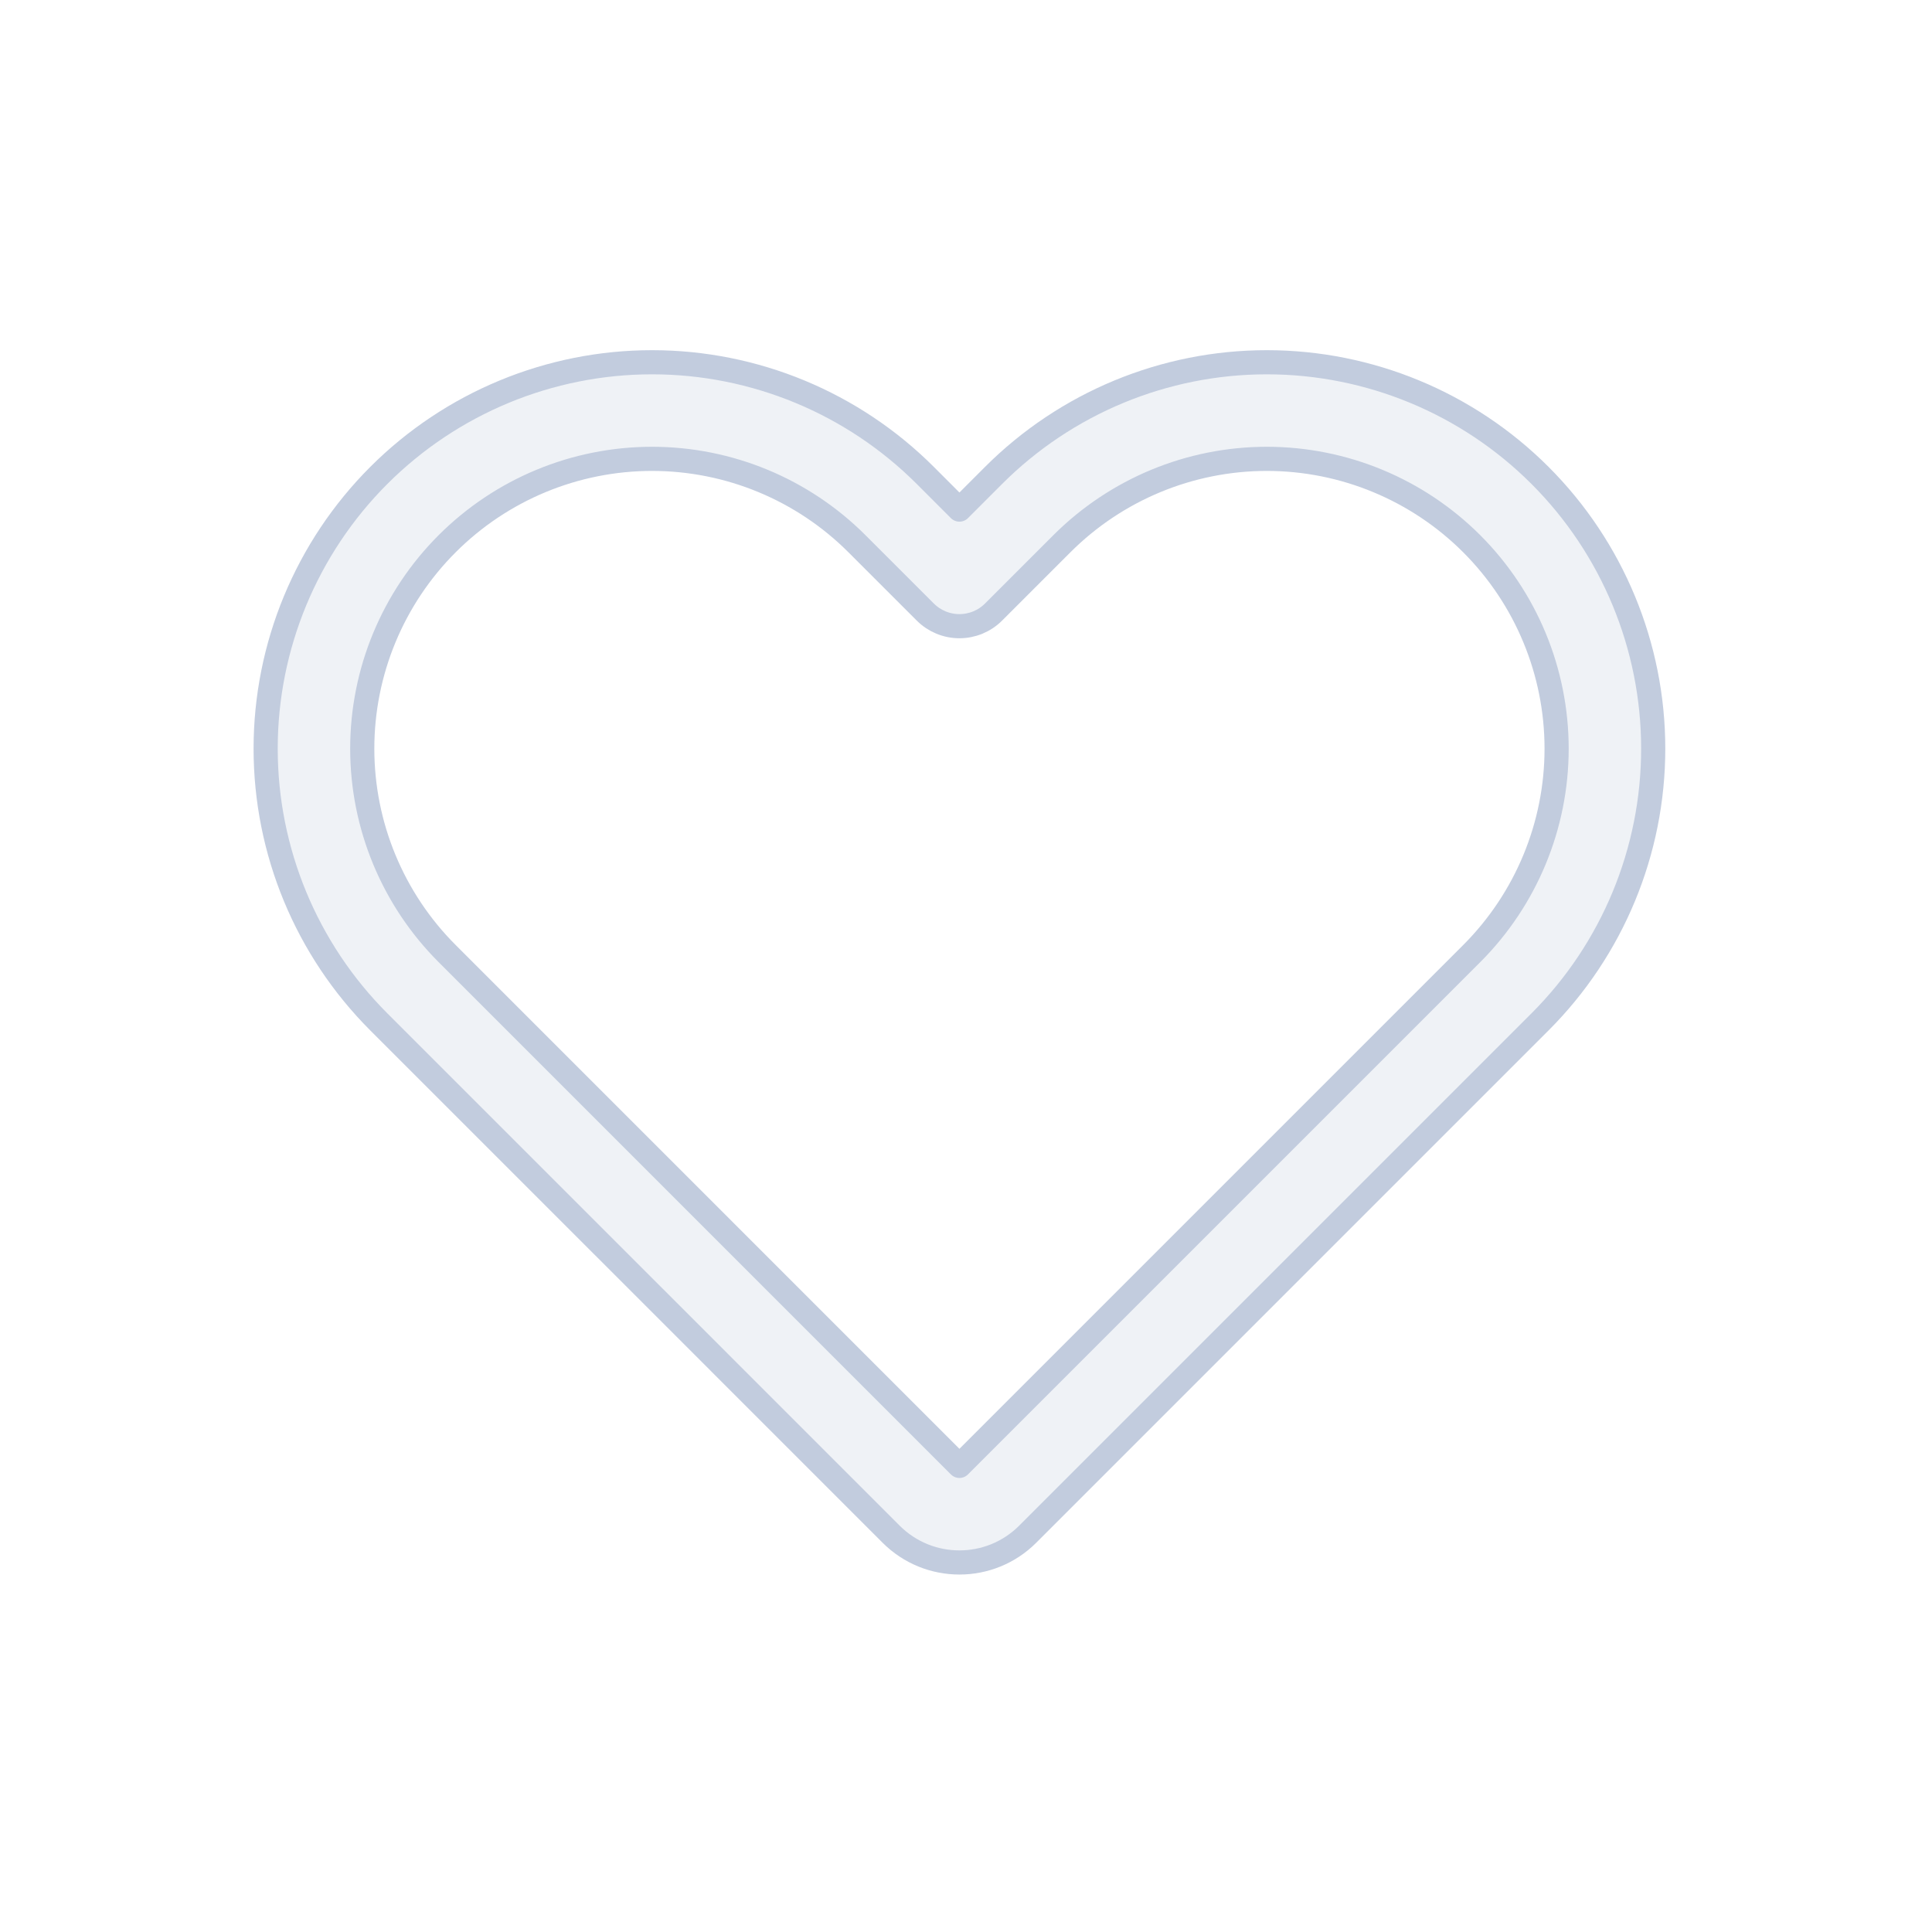 <svg width="80" height="80" viewBox="0 0 80 80" fill="none" xmlns="http://www.w3.org/2000/svg">
  <path fill-rule="evenodd" clip-rule="evenodd" d="M15.686 19.686C18.687 16.686 22.756 15 27 15C31.244 15 35.313 16.686 38.314 19.686L39.728 21.101L41.142 19.686C44.143 16.686 48.212 15 52.456 15C56.699 15 60.769 16.686 63.769 19.686C66.77 22.687 68.456 26.757 68.456 31C68.456 35.244 66.77 39.313 63.769 42.314L42.56 63.523C42.559 63.524 42.558 63.526 42.556 63.527C40.994 65.089 38.461 65.089 36.899 63.527L29.828 56.456L29.76 56.387L15.686 42.314C12.686 39.313 11 35.243 11 31C11 26.756 12.686 22.687 15.686 19.686ZM27 19C23.817 19 20.765 20.264 18.515 22.515C16.264 24.765 15 27.817 15 31C15 34.183 16.264 37.235 18.515 39.485L32.603 53.574L32.657 53.628L39.728 60.699C39.728 60.699 39.728 60.699 39.728 60.699L60.941 39.486C63.191 37.235 64.456 34.183 64.456 31C64.456 27.818 63.191 24.765 60.941 22.515C58.691 20.265 55.638 19 52.456 19C49.273 19 46.221 20.265 43.97 22.515L41.142 25.343C40.767 25.718 40.258 25.929 39.728 25.929C39.197 25.929 38.689 25.718 38.314 25.343L35.485 22.515C33.235 20.264 30.183 19 27 19Z" fill="#C2CCDE" fill-opacity="0.25" />
  <path d="M39.728 60.699L32.657 53.628L32.603 53.574L18.515 39.485C16.264 37.235 15 34.183 15 31C15 27.817 16.264 24.765 18.515 22.515C20.765 20.264 23.817 19 27 19C30.183 19 33.235 20.264 35.485 22.515L38.314 25.343C38.689 25.718 39.197 25.929 39.728 25.929C40.258 25.929 40.767 25.718 41.142 25.343L43.97 22.515C46.221 20.265 49.273 19 52.456 19C55.638 19 58.691 20.265 60.941 22.515C63.191 24.765 64.456 27.818 64.456 31C64.456 34.183 63.191 37.235 60.941 39.486L39.728 60.699ZM39.728 60.699C39.728 60.699 39.728 60.699 39.728 60.699ZM27 15C22.756 15 18.687 16.686 15.686 19.686C12.686 22.687 11 26.756 11 31C11 35.243 12.686 39.313 15.686 42.314L29.76 56.387L29.828 56.456L36.899 63.527C38.461 65.089 40.994 65.089 42.556 63.527C42.558 63.526 42.559 63.524 42.56 63.523L63.769 42.314C66.77 39.313 68.456 35.244 68.456 31C68.456 26.757 66.77 22.687 63.769 19.686C60.769 16.686 56.699 15 52.456 15C48.212 15 44.143 16.686 41.142 19.686L39.728 21.101L38.314 19.686C35.313 16.686 31.244 15 27 15Z" stroke="#C2CCDE" stroke-linecap="round" stroke-linejoin="round" />
</svg>